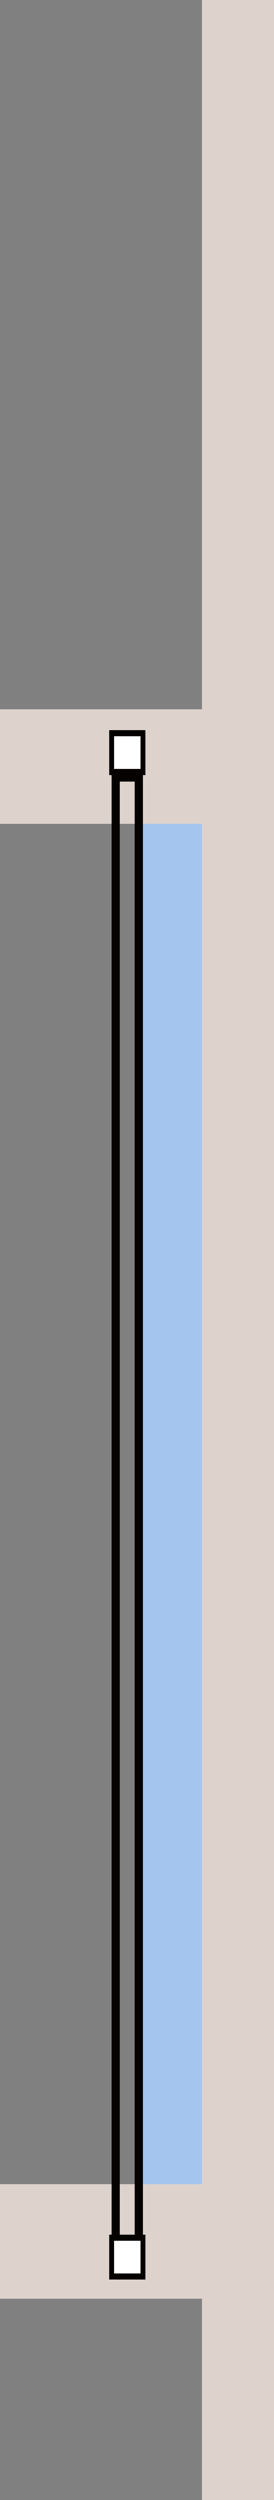 <?xml version="1.0" encoding="UTF-8"?>
<svg xmlns="http://www.w3.org/2000/svg" viewBox="0 0 34.2 311.96">
  <rect x="0" y="0" width="34.2" height="311.96" fill="#808080" stroke="none"/>
  <defs>
    <style>
      .cls-1 {
        fill: #fff;
      }

      .cls-2 {
        fill: #ddd3cc;
      }

      .cls-2, .cls-3 {
        mix-blend-mode: multiply;
      }

      .cls-4 {
        isolation: isolate;
      }

      .cls-5, .cls-3 {
        fill: #050200;
      }

      .cls-6 {
        fill: #a4c5ed;
      }
    </style>
  </defs>
  <g class="cls-4">
    <g id="Layer_1" data-name="Layer 1">
      <rect class="cls-6" x="17.83" y="92.06" width="7.56" height="191.49"/>
      <rect class="cls-2" x="0" y="272.55" width="25.46" height="14.29"/>
      <rect class="cls-2" x="0" y="88.51" width="25.46" height="14.29"/>
      <g>
        <path class="cls-3" d="m13.93,284.07h3.91s0-187.81,0-187.81h-3.91s0,187.81,0,187.81Zm2.88-186.54v185.27h-1.86V97.53h1.86Z"/>
        <g>
          <rect class="cls-1" x="13.93" y="279.23" width="3.91" height="4.84"/>
          <path class="cls-5" d="m18.15,278.85v5.6h-4.52v-5.6h4.52Zm-.61,4.84v-4.08s-3.3,0-3.3,0v4.08s3.3,0,3.3,0Z"/>
        </g>
        <g>
          <rect class="cls-1" x="13.93" y="91.5" width="3.91" height="4.84"/>
          <path class="cls-5" d="m18.15,91.11v5.61h-4.52v-5.61h4.52Zm-.61,4.84v-4.08s-3.3,0-3.3,0v4.08s3.3,0,3.3,0Z"/>
        </g>
      </g>
      <g>
        <rect class="cls-2" x="25.21" y="0" width="8.99" height="311.96"/>
        <rect class="cls-2" x="25.21" y="0" width="4.02" height="311.96"/>
      </g>
    </g>
  </g>
</svg>